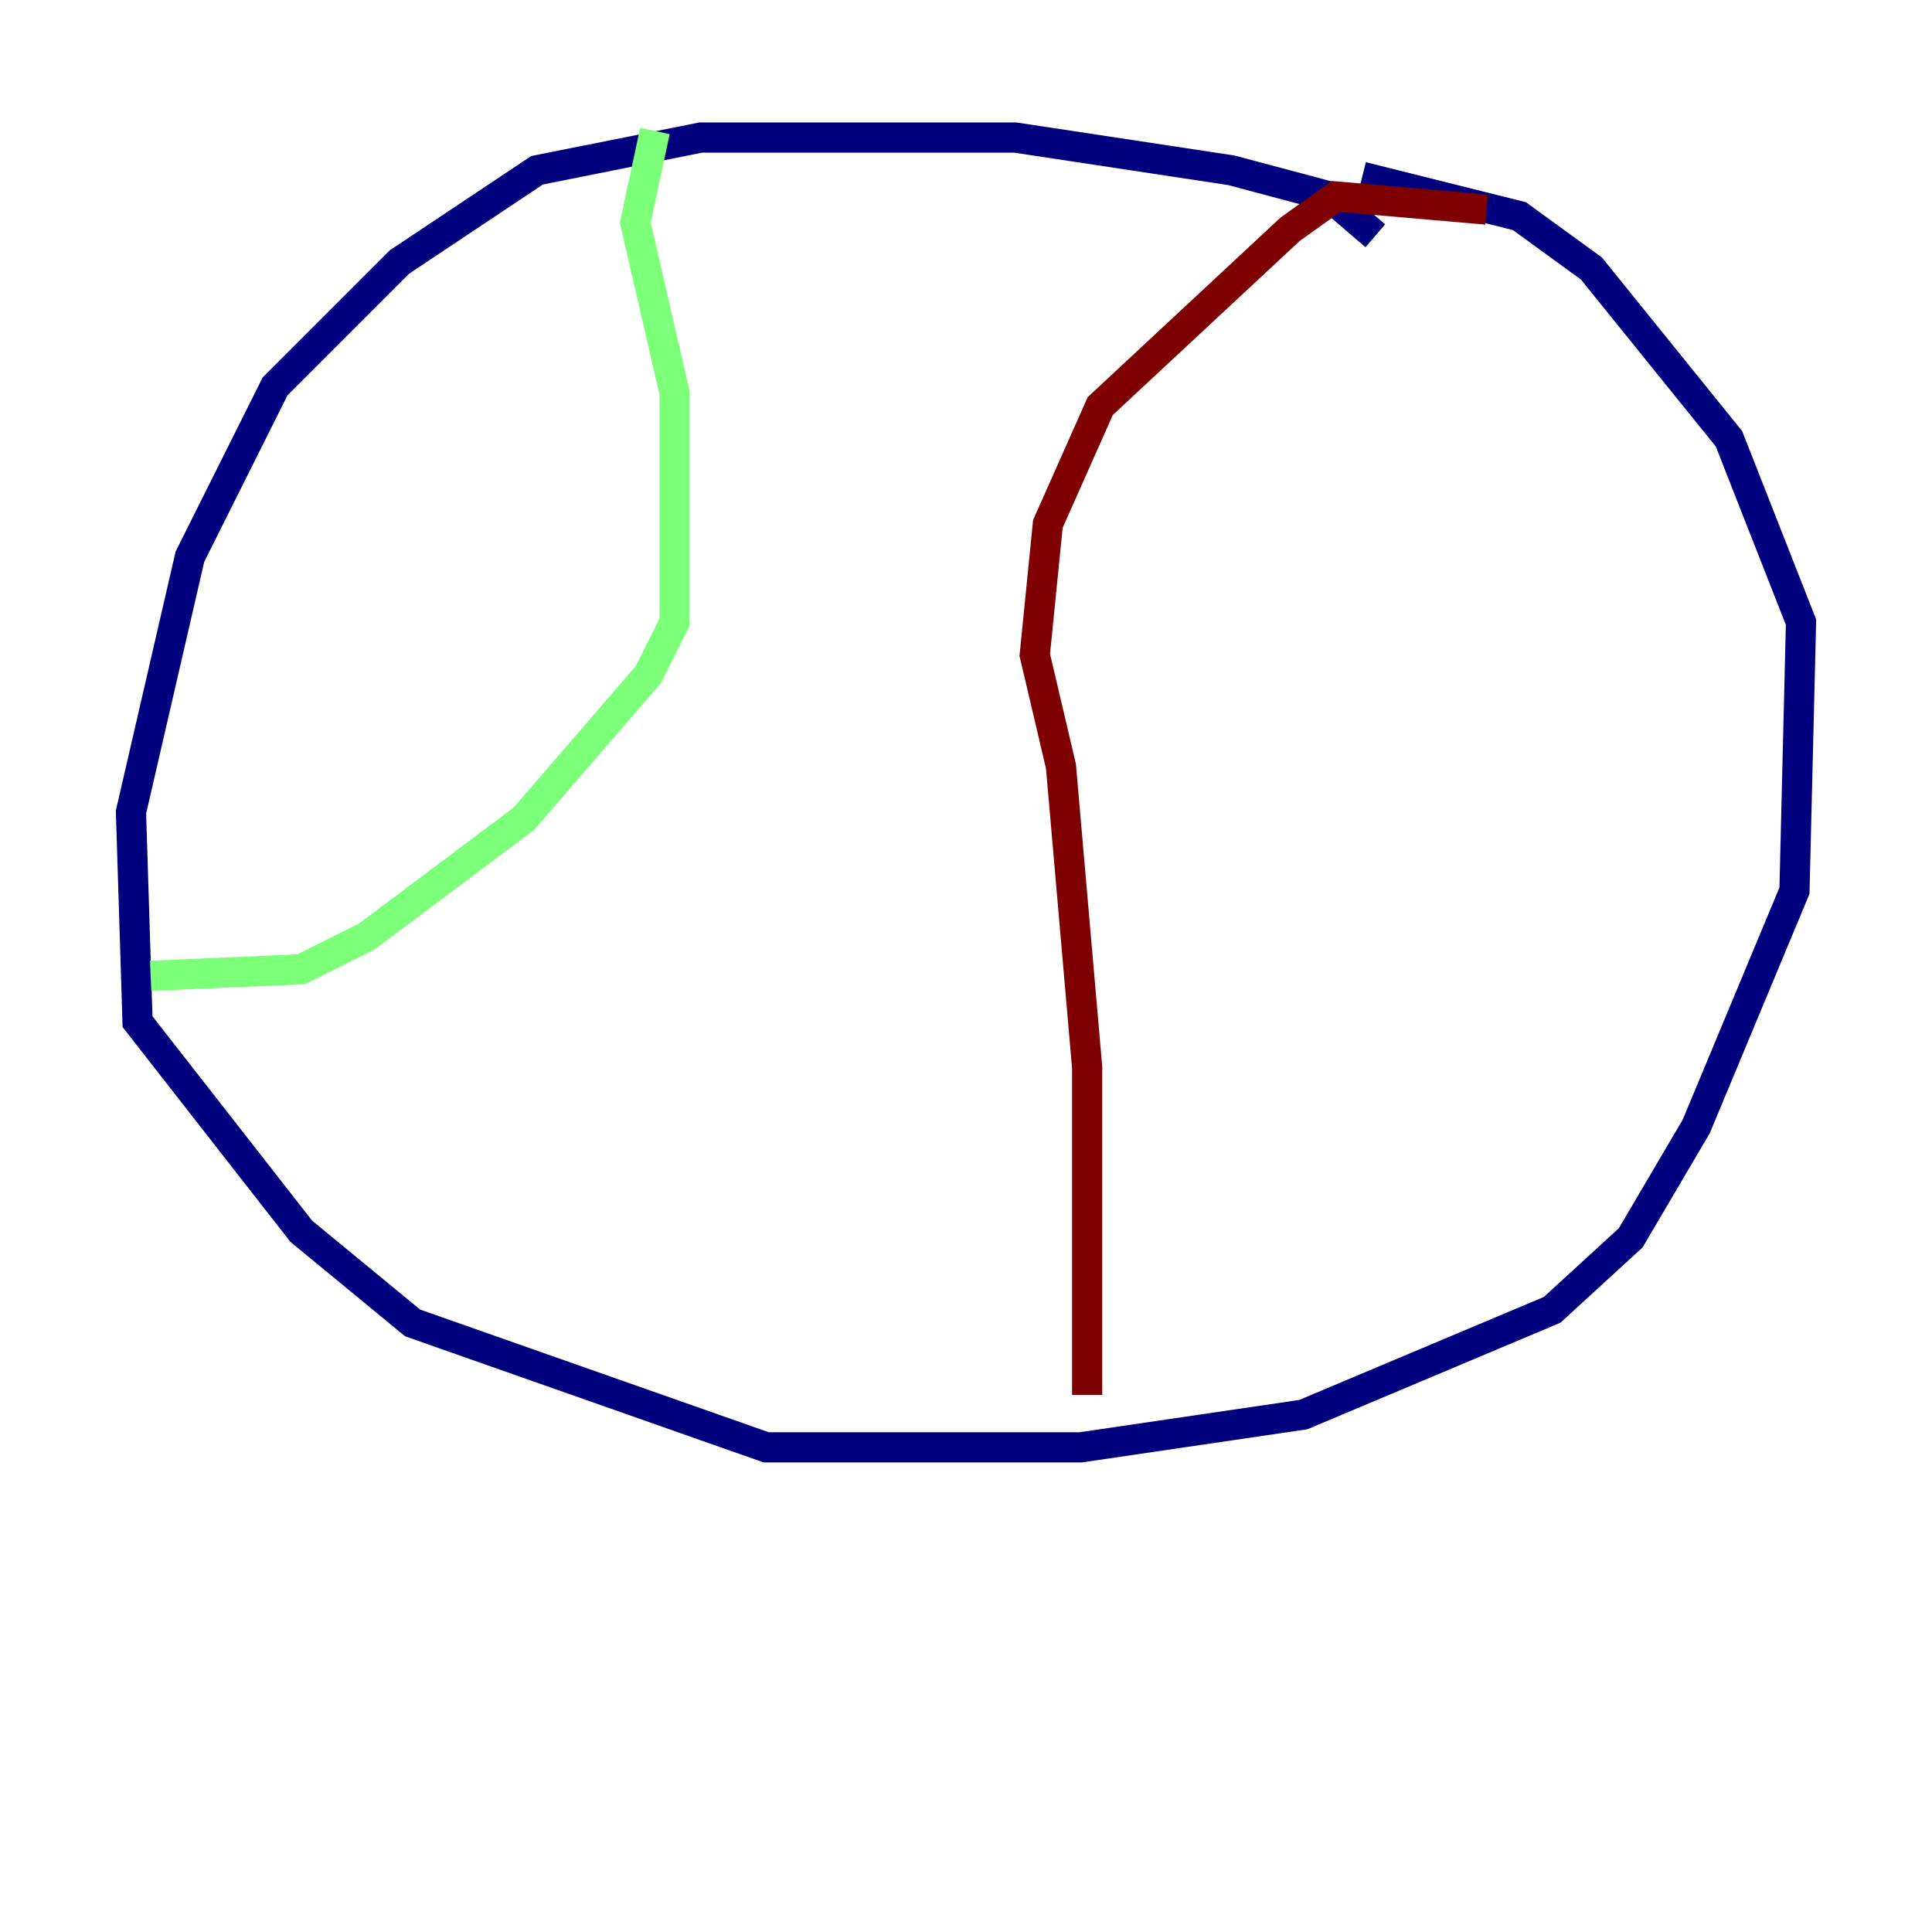 <?xml version="1.0" encoding="utf-8" ?>
<svg baseProfile="tiny" height="128" version="1.2" viewBox="0,0,128,128" width="128" xmlns="http://www.w3.org/2000/svg" xmlns:ev="http://www.w3.org/2001/xml-events" xmlns:xlink="http://www.w3.org/1999/xlink"><defs /><polyline fill="none" points="91.119,15.62 88.081,13.017 81.573,11.281 67.254,9.112 46.427,9.112 35.58,11.281 26.468,17.356 18.224,25.6 12.583,36.881 8.678,53.803 9.112,67.688 19.959,81.573 27.336,87.647 50.766,95.891 71.593,95.891 86.346,93.722 102.834,86.78 108.041,82.007 112.38,74.63 118.888,59.01 119.322,41.22 114.549,29.071 105.437,17.79 100.664,14.319 90.251,11.715" stroke="#00007f" stroke-width="2" /><polyline fill="none" points="43.39,8.678 42.088,14.752 44.691,26.034 44.691,41.22 42.956,44.691 34.712,54.237 24.298,62.047 19.959,64.217 9.98,64.651" stroke="#7cff79" stroke-width="2" /><polyline fill="none" points="98.495,13.885 88.515,13.017 85.478,15.186 72.895,26.902 69.424,34.712 68.556,43.39 70.291,50.766 72.027,70.725 72.027,92.42" stroke="#7f0000" stroke-width="2" /></svg>